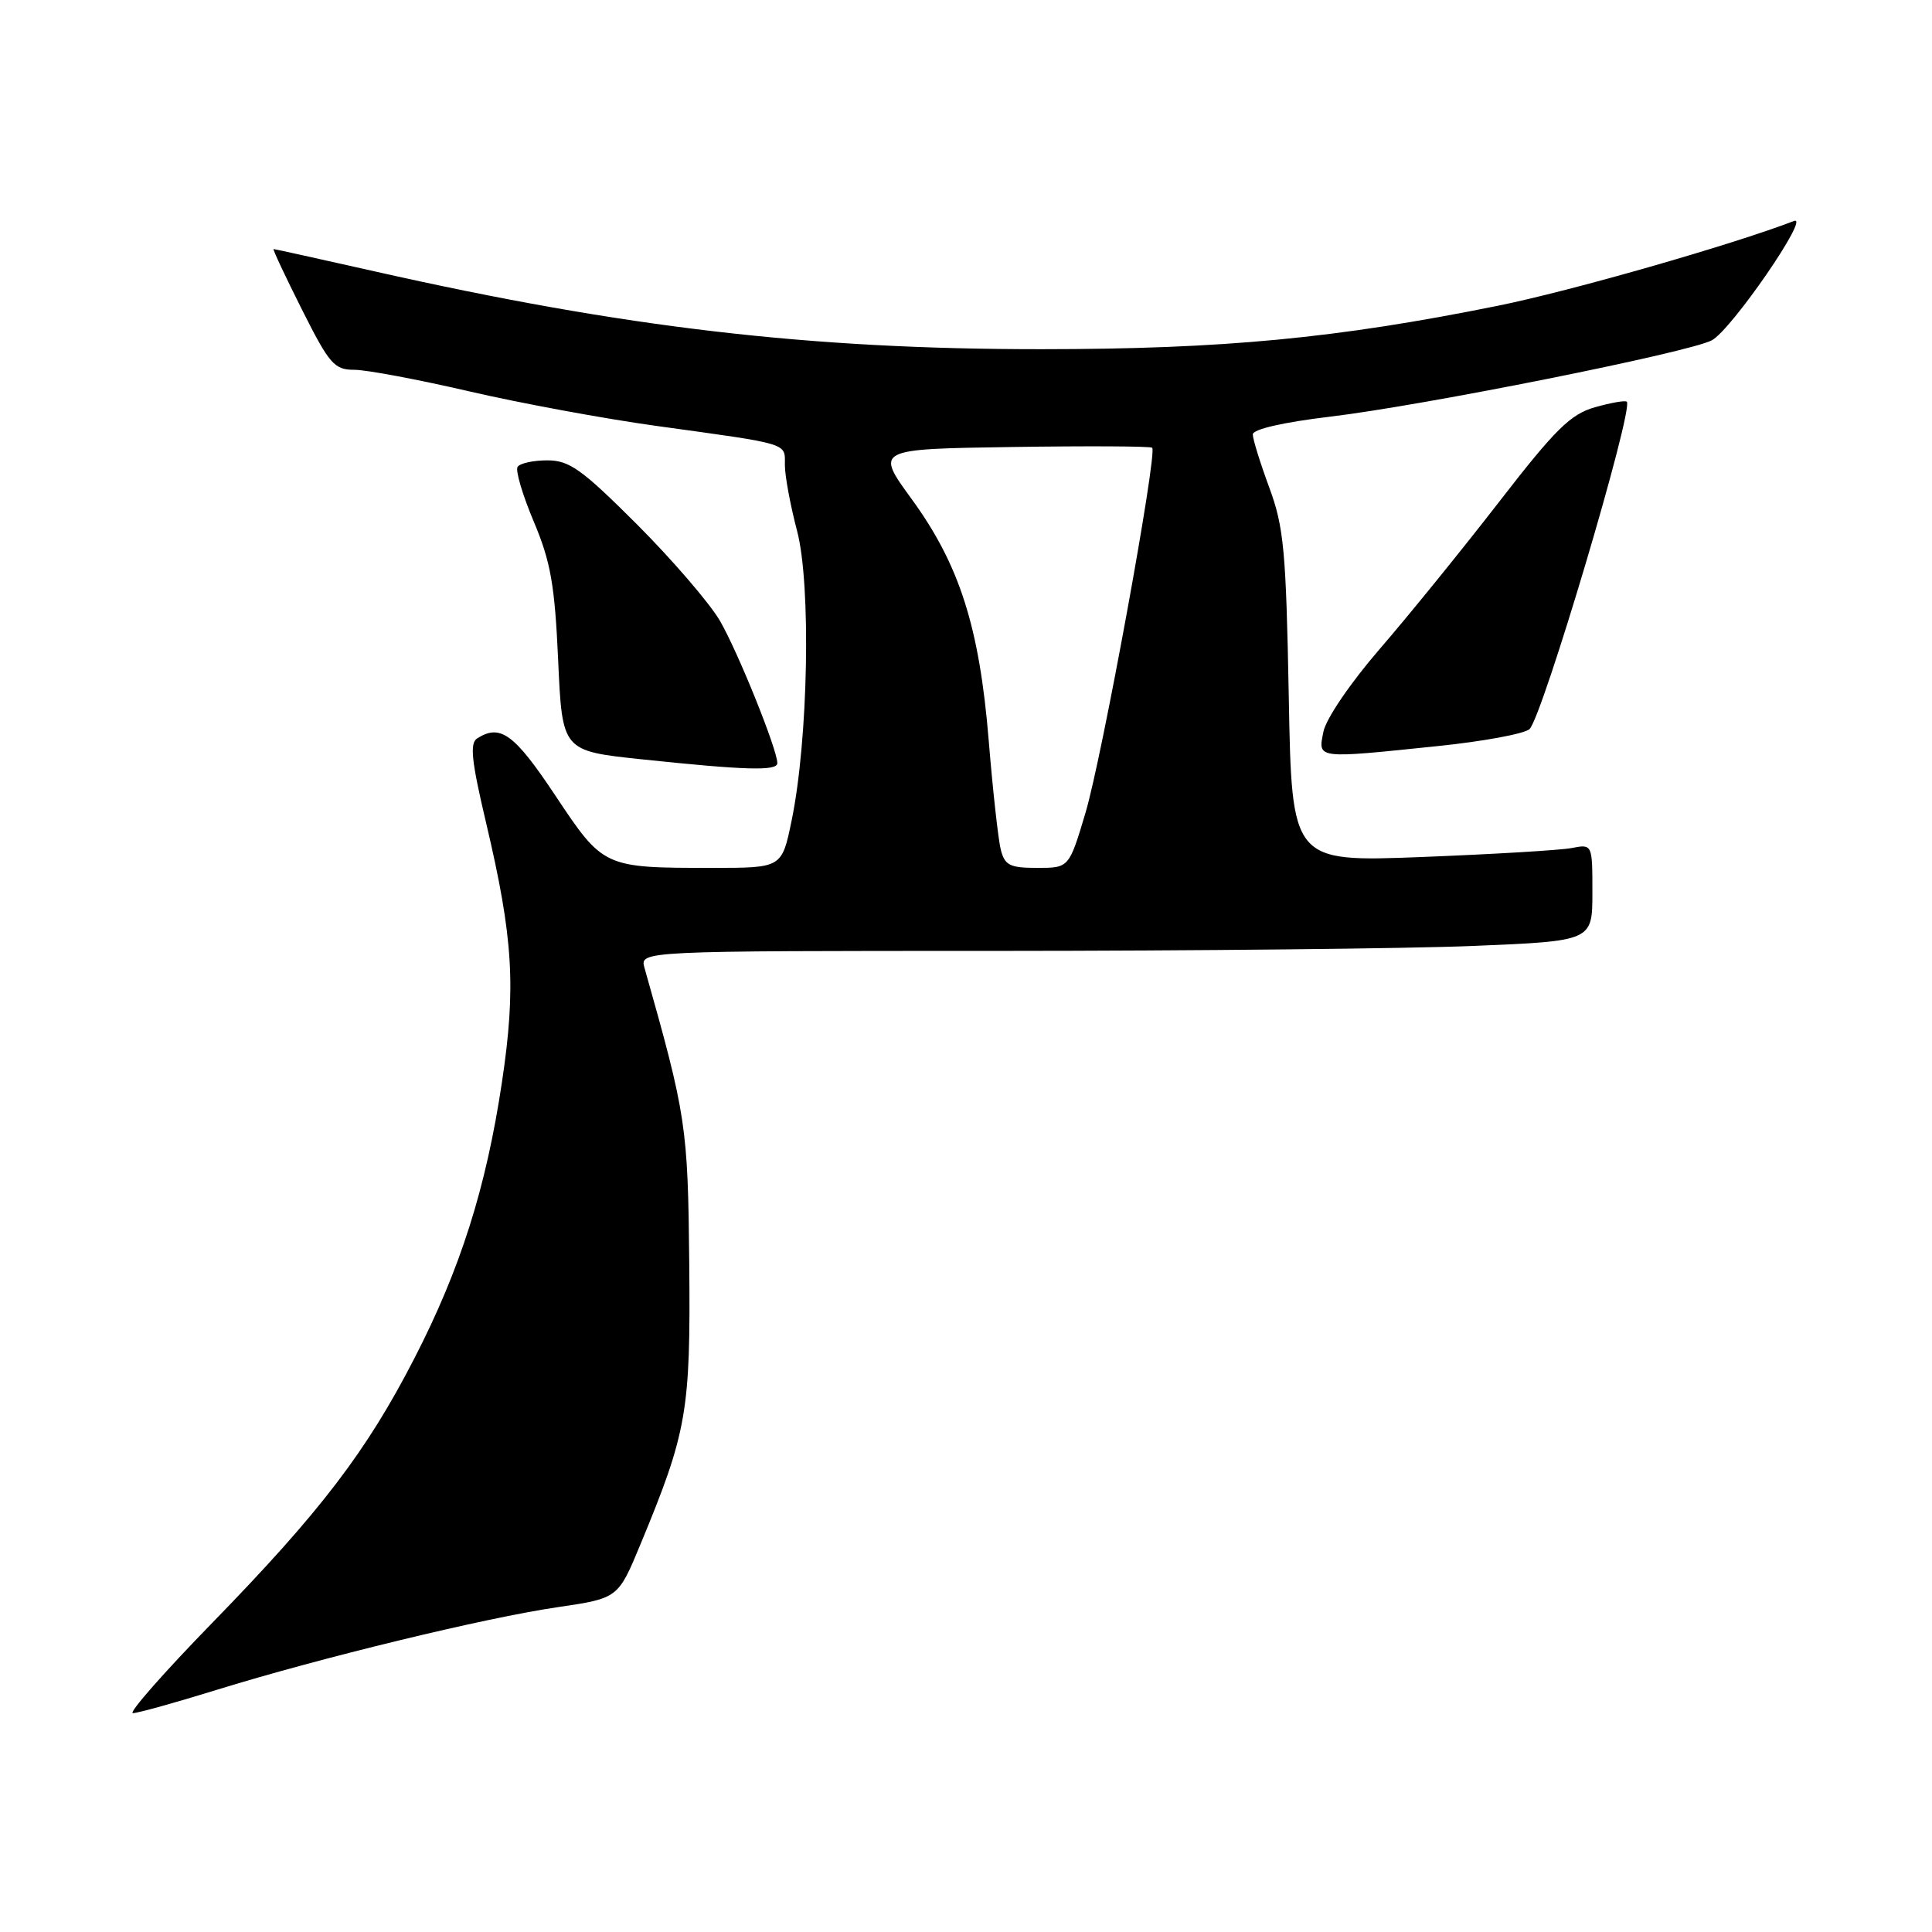 <?xml version="1.0" encoding="UTF-8" standalone="no"?>
<!DOCTYPE svg PUBLIC "-//W3C//DTD SVG 1.1//EN" "http://www.w3.org/Graphics/SVG/1.1/DTD/svg11.dtd" >
<svg xmlns="http://www.w3.org/2000/svg" xmlns:xlink="http://www.w3.org/1999/xlink" version="1.1" viewBox="0 0 256 256">
 <g >
 <path fill="currentColor"
d=" M 28.63 223.94 C 42.38 219.68 64.35 214.35 73.89 212.96 C 81.90 211.78 81.90 211.78 84.86 204.64 C 91.05 189.71 91.51 187.05 91.33 167.50 C 91.15 149.18 90.95 147.87 85.40 128.25 C 84.77 126.00 84.77 126.00 132.13 126.00 C 158.19 125.99 186.59 125.70 195.25 125.34 C 211.00 124.69 211.00 124.69 211.00 118.26 C 211.00 111.84 211.00 111.84 208.25 112.37 C 206.74 112.66 197.78 113.19 188.34 113.56 C 171.17 114.22 171.17 114.22 170.77 92.36 C 170.41 72.98 170.12 69.83 168.18 64.59 C 166.98 61.34 166.00 58.18 166.00 57.56 C 166.00 56.88 170.04 55.95 176.25 55.21 C 188.66 53.73 223.84 46.69 226.83 45.09 C 229.42 43.71 239.94 28.42 237.72 29.28 C 229.37 32.48 208.14 38.56 198.50 40.51 C 177.11 44.83 162.13 46.26 138.00 46.27 C 107.29 46.28 82.71 43.41 49.70 35.97 C 42.45 34.34 36.41 33.00 36.25 33.00 C 36.10 33.00 37.79 36.60 40.00 41.00 C 43.65 48.26 44.29 49.00 46.95 49.00 C 48.56 49.00 55.41 50.29 62.19 51.86 C 68.96 53.43 80.12 55.49 87.00 56.44 C 104.83 58.90 104.00 58.65 104.00 61.62 C 104.00 63.05 104.73 66.98 105.62 70.36 C 107.49 77.47 107.10 98.08 104.89 108.75 C 103.60 115.00 103.60 115.00 94.42 115.00 C 79.97 115.00 79.96 114.99 73.57 105.39 C 68.14 97.23 66.30 95.89 63.23 97.84 C 62.22 98.48 62.47 100.83 64.42 109.07 C 68.00 124.25 68.40 130.79 66.51 143.40 C 64.41 157.41 61.01 168.14 54.90 180.00 C 48.56 192.33 42.44 200.34 28.14 215.02 C 21.72 221.61 16.98 227.00 17.61 227.00 C 18.24 227.00 23.20 225.62 28.63 223.94 Z  M 103.00 101.12 C 103.00 99.31 97.77 86.35 95.39 82.25 C 94.03 79.92 89.09 74.18 84.42 69.50 C 77.08 62.17 75.45 61.00 72.52 61.00 C 70.65 61.00 68.87 61.39 68.58 61.87 C 68.28 62.35 69.25 65.62 70.73 69.12 C 72.97 74.44 73.51 77.50 73.96 87.50 C 74.50 99.50 74.50 99.50 85.00 100.61 C 98.85 102.07 103.00 102.18 103.00 101.12 Z  M 190.50 98.86 C 196.55 98.24 202.03 97.22 202.67 96.61 C 204.38 94.98 216.51 54.18 215.56 53.23 C 215.36 53.03 213.47 53.36 211.35 53.96 C 208.10 54.88 206.11 56.84 198.56 66.60 C 193.64 72.95 186.54 81.70 182.79 86.03 C 178.93 90.50 175.70 95.24 175.36 96.96 C 174.63 100.58 174.31 100.54 190.50 98.86 Z  M 132.60 112.55 C 132.27 111.21 131.55 104.72 131.01 98.12 C 129.78 83.10 127.14 74.83 120.80 66.13 C 115.97 59.50 115.97 59.50 134.13 59.23 C 144.11 59.08 152.46 59.12 152.67 59.33 C 153.39 60.05 146.00 100.51 143.82 107.75 C 141.65 115.00 141.65 115.00 137.43 115.00 C 133.79 115.00 133.13 114.66 132.60 112.55 Z "/>
</g>
</svg>